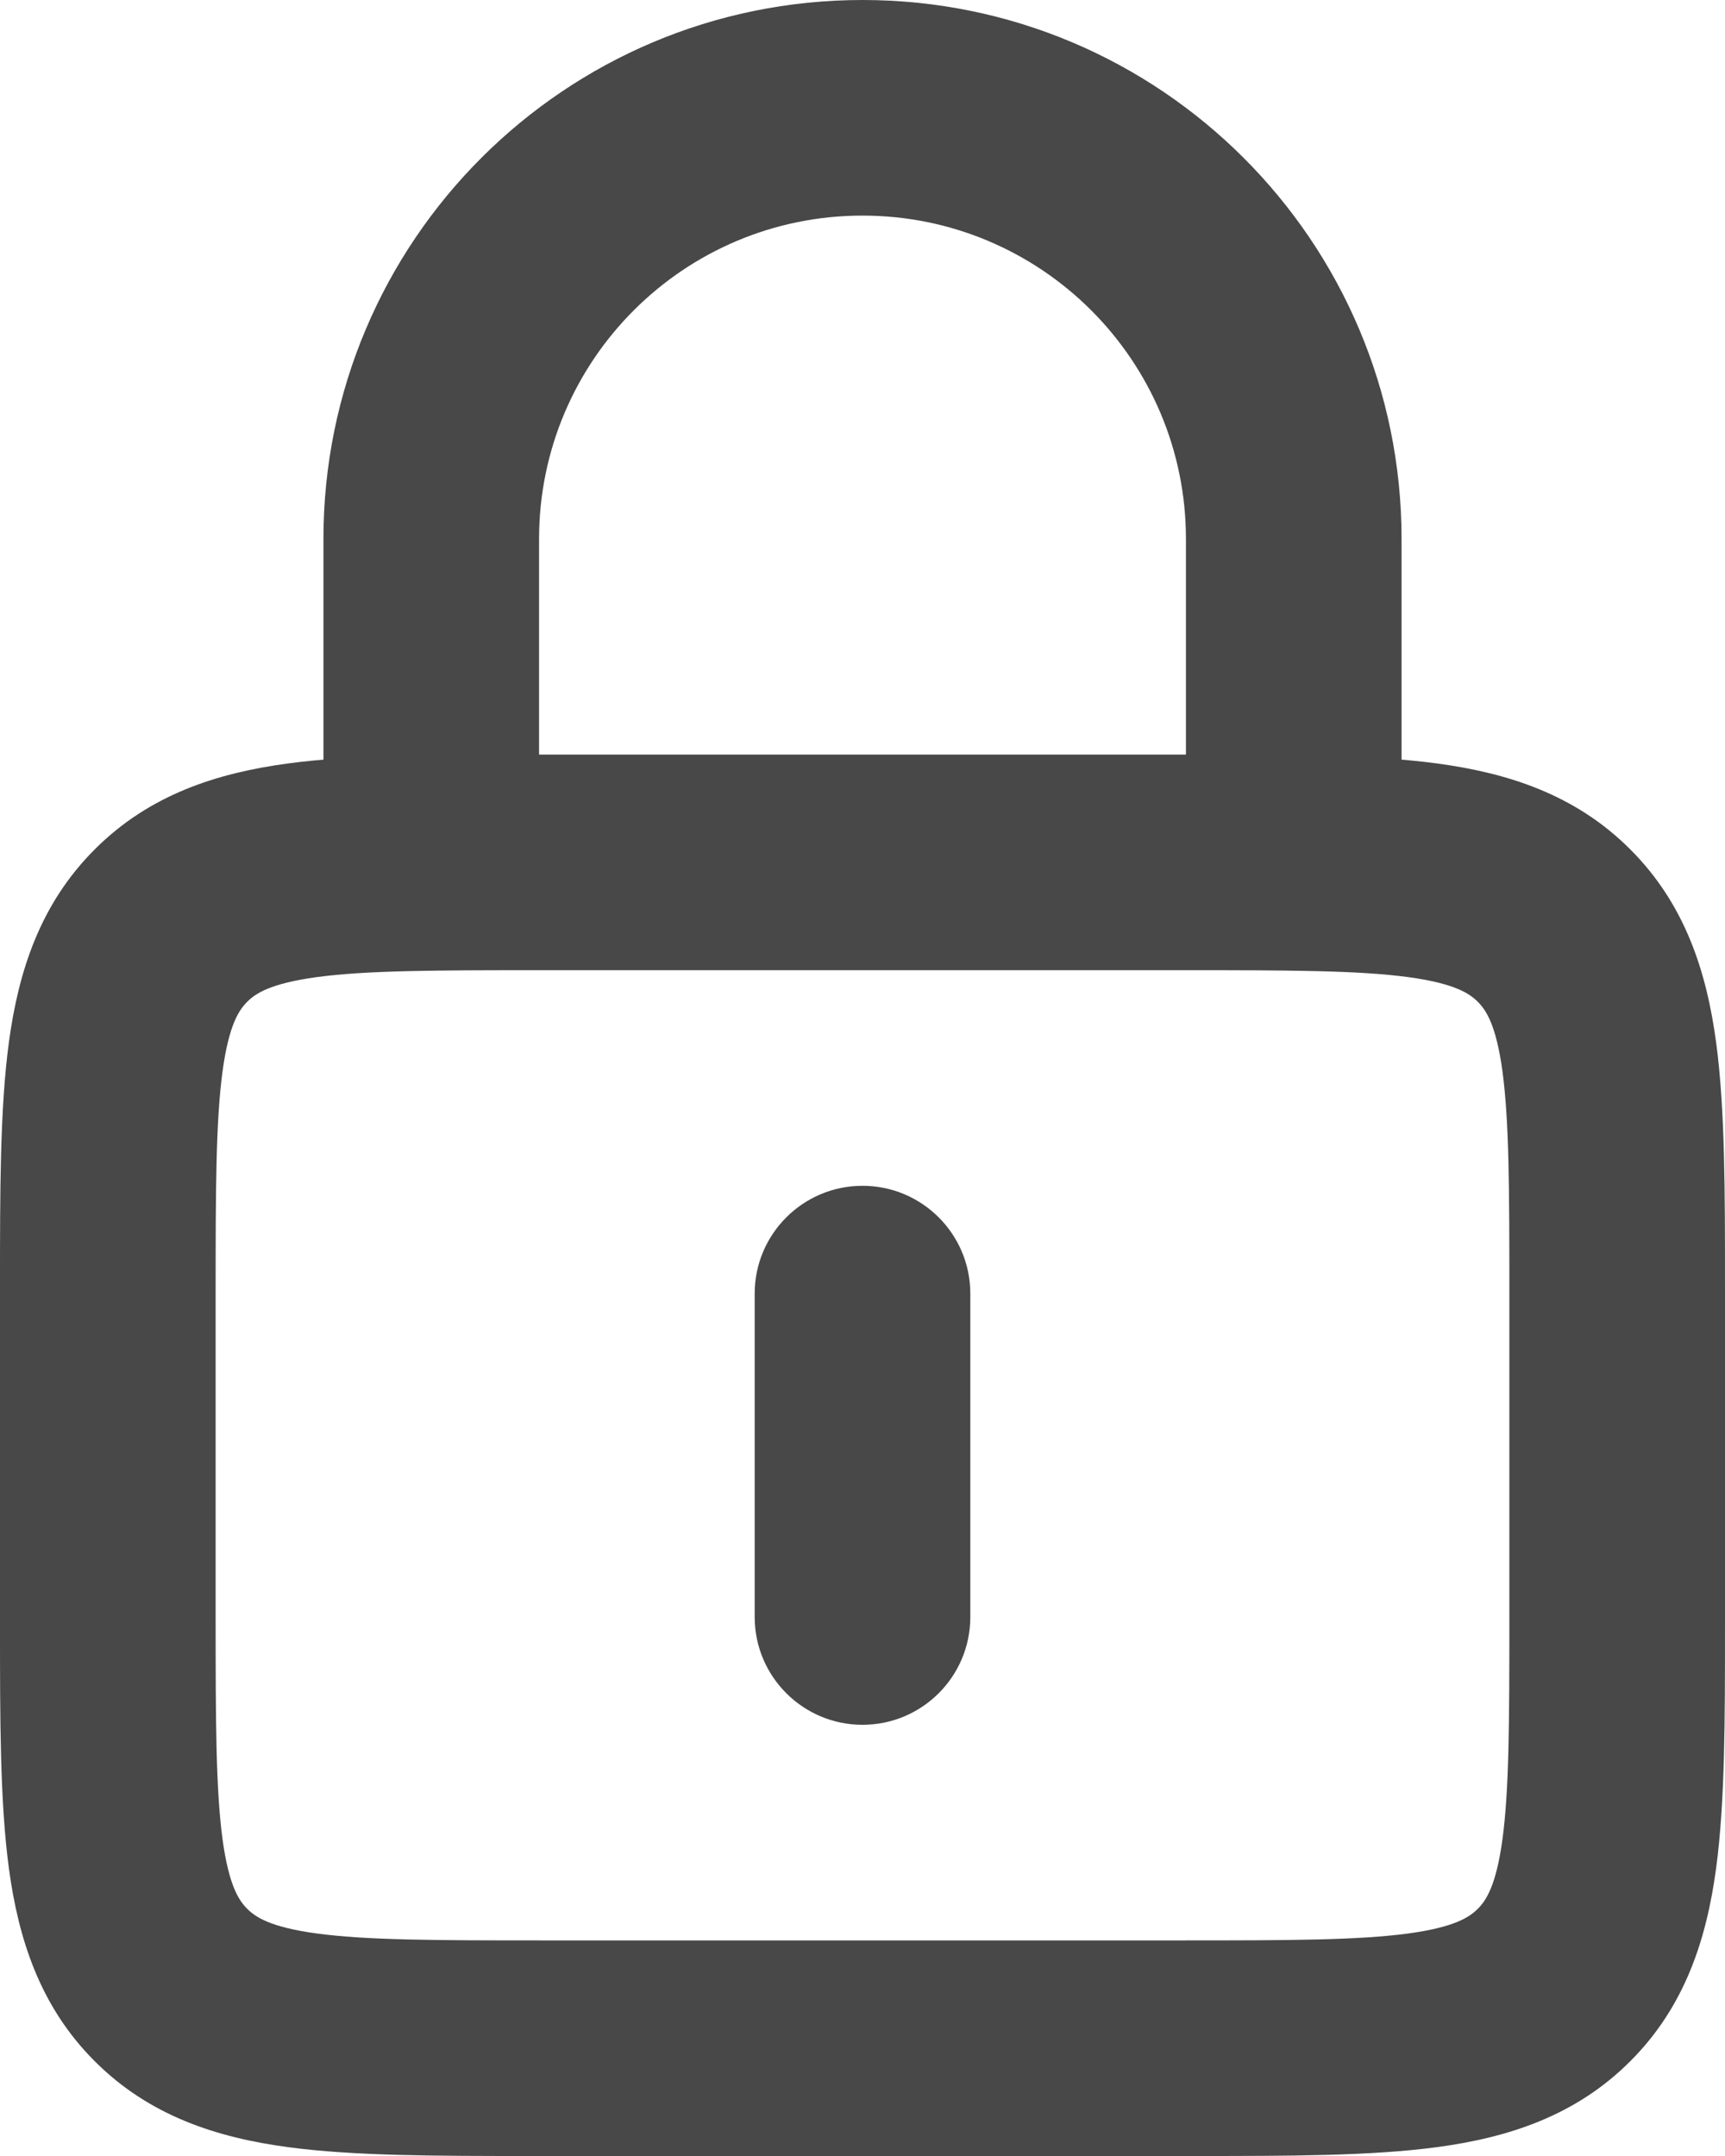 <svg width="16" height="20" viewBox="0 0 16 20" fill="none" xmlns="http://www.w3.org/2000/svg">
<path fill-rule="evenodd" clip-rule="evenodd" d="M4.934 7C4.956 7 4.978 7 5 7L11.066 7C11.952 7 12.716 7 13.328 7.082C13.983 7.17 14.612 7.369 15.121 7.879C15.631 8.388 15.83 9.017 15.918 9.672C16 10.284 16 11.048 16 11.934V15.066C16 15.952 16 16.716 15.918 17.328C15.83 17.983 15.631 18.612 15.121 19.121C14.612 19.631 13.983 19.83 13.328 19.918C12.716 20 11.952 20 11.066 20H4.934C4.048 20 3.284 20 2.672 19.918C2.017 19.83 1.388 19.631 0.879 19.121C0.369 18.612 0.17 17.983 0.082 17.328C-9.01893e-05 16.716 -4.73896e-05 15.952 2.43992e-06 15.066L4.82411e-06 12C4.82411e-06 11.978 3.63201e-06 11.956 2.43992e-06 11.934C-4.73896e-05 11.048 -9.01893e-05 10.284 0.082 9.672C0.17 9.017 0.369 8.388 0.879 7.879C1.388 7.369 2.017 7.17 2.672 7.082C3.284 7 4.048 7 4.934 7ZM2.939 9.064C2.505 9.123 2.369 9.217 2.293 9.293C2.217 9.369 2.123 9.505 2.064 9.939C2.002 10.401 2 11.029 2 12V15C2 15.971 2.002 16.599 2.064 17.061C2.123 17.495 2.217 17.631 2.293 17.707C2.369 17.783 2.505 17.877 2.939 17.936C3.401 17.998 4.029 18 5 18H11C11.971 18 12.599 17.998 13.061 17.936C13.495 17.877 13.631 17.783 13.707 17.707C13.783 17.631 13.877 17.495 13.936 17.061C13.998 16.599 14 15.971 14 15V12C14 11.029 13.998 10.401 13.936 9.939C13.877 9.505 13.783 9.369 13.707 9.293C13.631 9.217 13.495 9.123 13.061 9.064C12.599 9.002 11.971 9 11 9H5C4.029 9 3.401 9.002 2.939 9.064Z" fill="#484848"/>
<path fill-rule="evenodd" clip-rule="evenodd" d="M3 5C3 2.239 5.239 0 8 0C10.761 0 13 2.239 13 5V8C13 8.552 12.552 9 12 9C11.448 9 11 8.552 11 8V5C11 3.343 9.657 2 8 2C6.343 2 5 3.343 5 5V8C5 8.552 4.552 9 4 9C3.448 9 3 8.552 3 8V5Z" fill="#484848"/>
<path fill-rule="evenodd" clip-rule="evenodd" d="M8 11C8.552 11 9 11.448 9 12V15C9 15.552 8.552 16 8 16C7.448 16 7 15.552 7 15V12C7 11.448 7.448 11 8 11Z" fill="#484848"/>
</svg>
